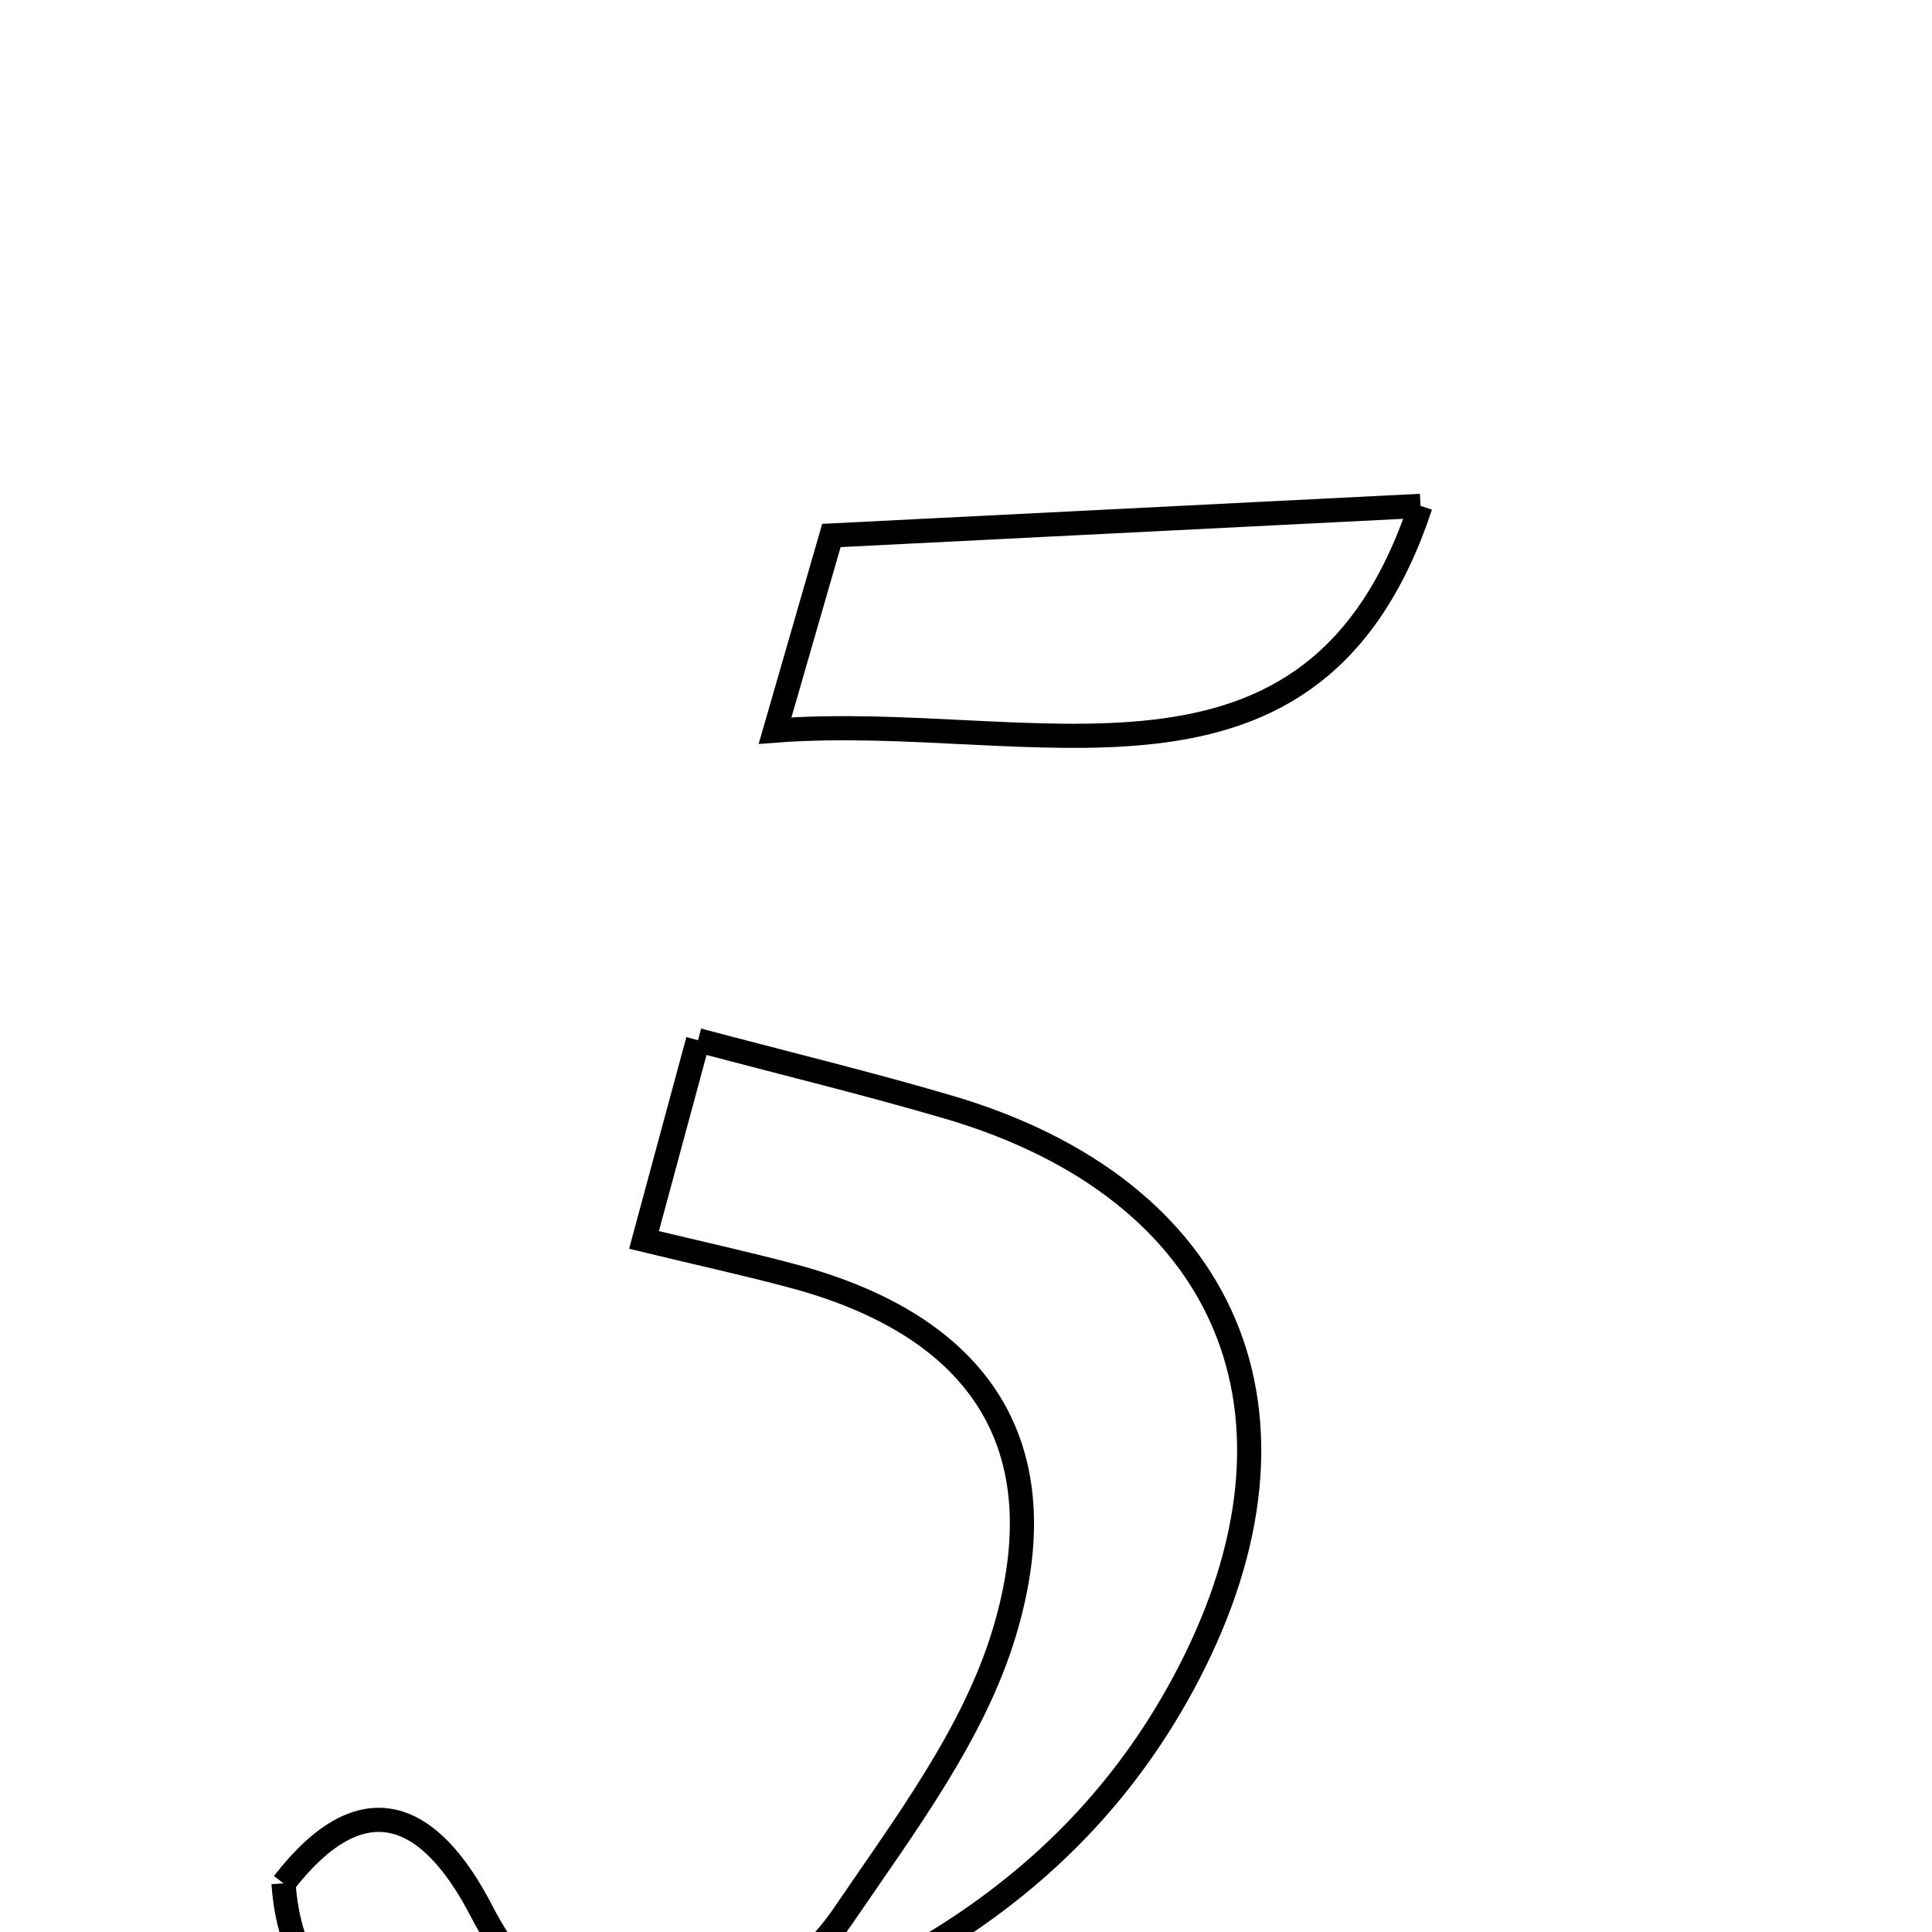<svg xmlns="http://www.w3.org/2000/svg" viewBox="0.0 0.0 24.0 24.0" height="200px" width="200px"><path fill="none" stroke="black" stroke-width=".3" stroke-opacity="1.0"  filling="0" d="M17.646 6.284 C16.317 10.285 12.839 8.832 9.628 9.076 C9.896 8.148 10.105 7.426 10.328 6.652 C12.799 6.528 15.217 6.406 17.646 6.284"></path>
<path fill="none" stroke="black" stroke-width=".3" stroke-opacity="1.0"  filling="0" d="M8.671 12.922 C9.758 13.211 10.773 13.457 11.775 13.751 C15.258 14.772 16.448 17.557 14.76 20.8 C13.491 23.237 11.35 24.577 8.802 25.368 L8.86 25.373 C9.408 24.851 10.064 24.402 10.48 23.79 C11.238 22.676 12.097 21.539 12.476 20.28 C13.175 17.959 12.173 16.473 9.847 15.851 C9.289 15.701 8.725 15.578 8 15.403 C8.258 14.448 8.476 13.643 8.671 12.922"></path>
<path fill="none" stroke="black" stroke-width=".3" stroke-opacity="1.0"  filling="0" d="M3.522 23.396 C4.501 22.129 5.337 22.494 5.98 23.737 C6.604 24.942 7.509 25.517 8.861 25.373 L8.802 25.368 C7.711 25.402 6.606 25.562 5.534 25.437 C4.472 25.313 3.611 24.736 3.522 23.396"></path></svg>